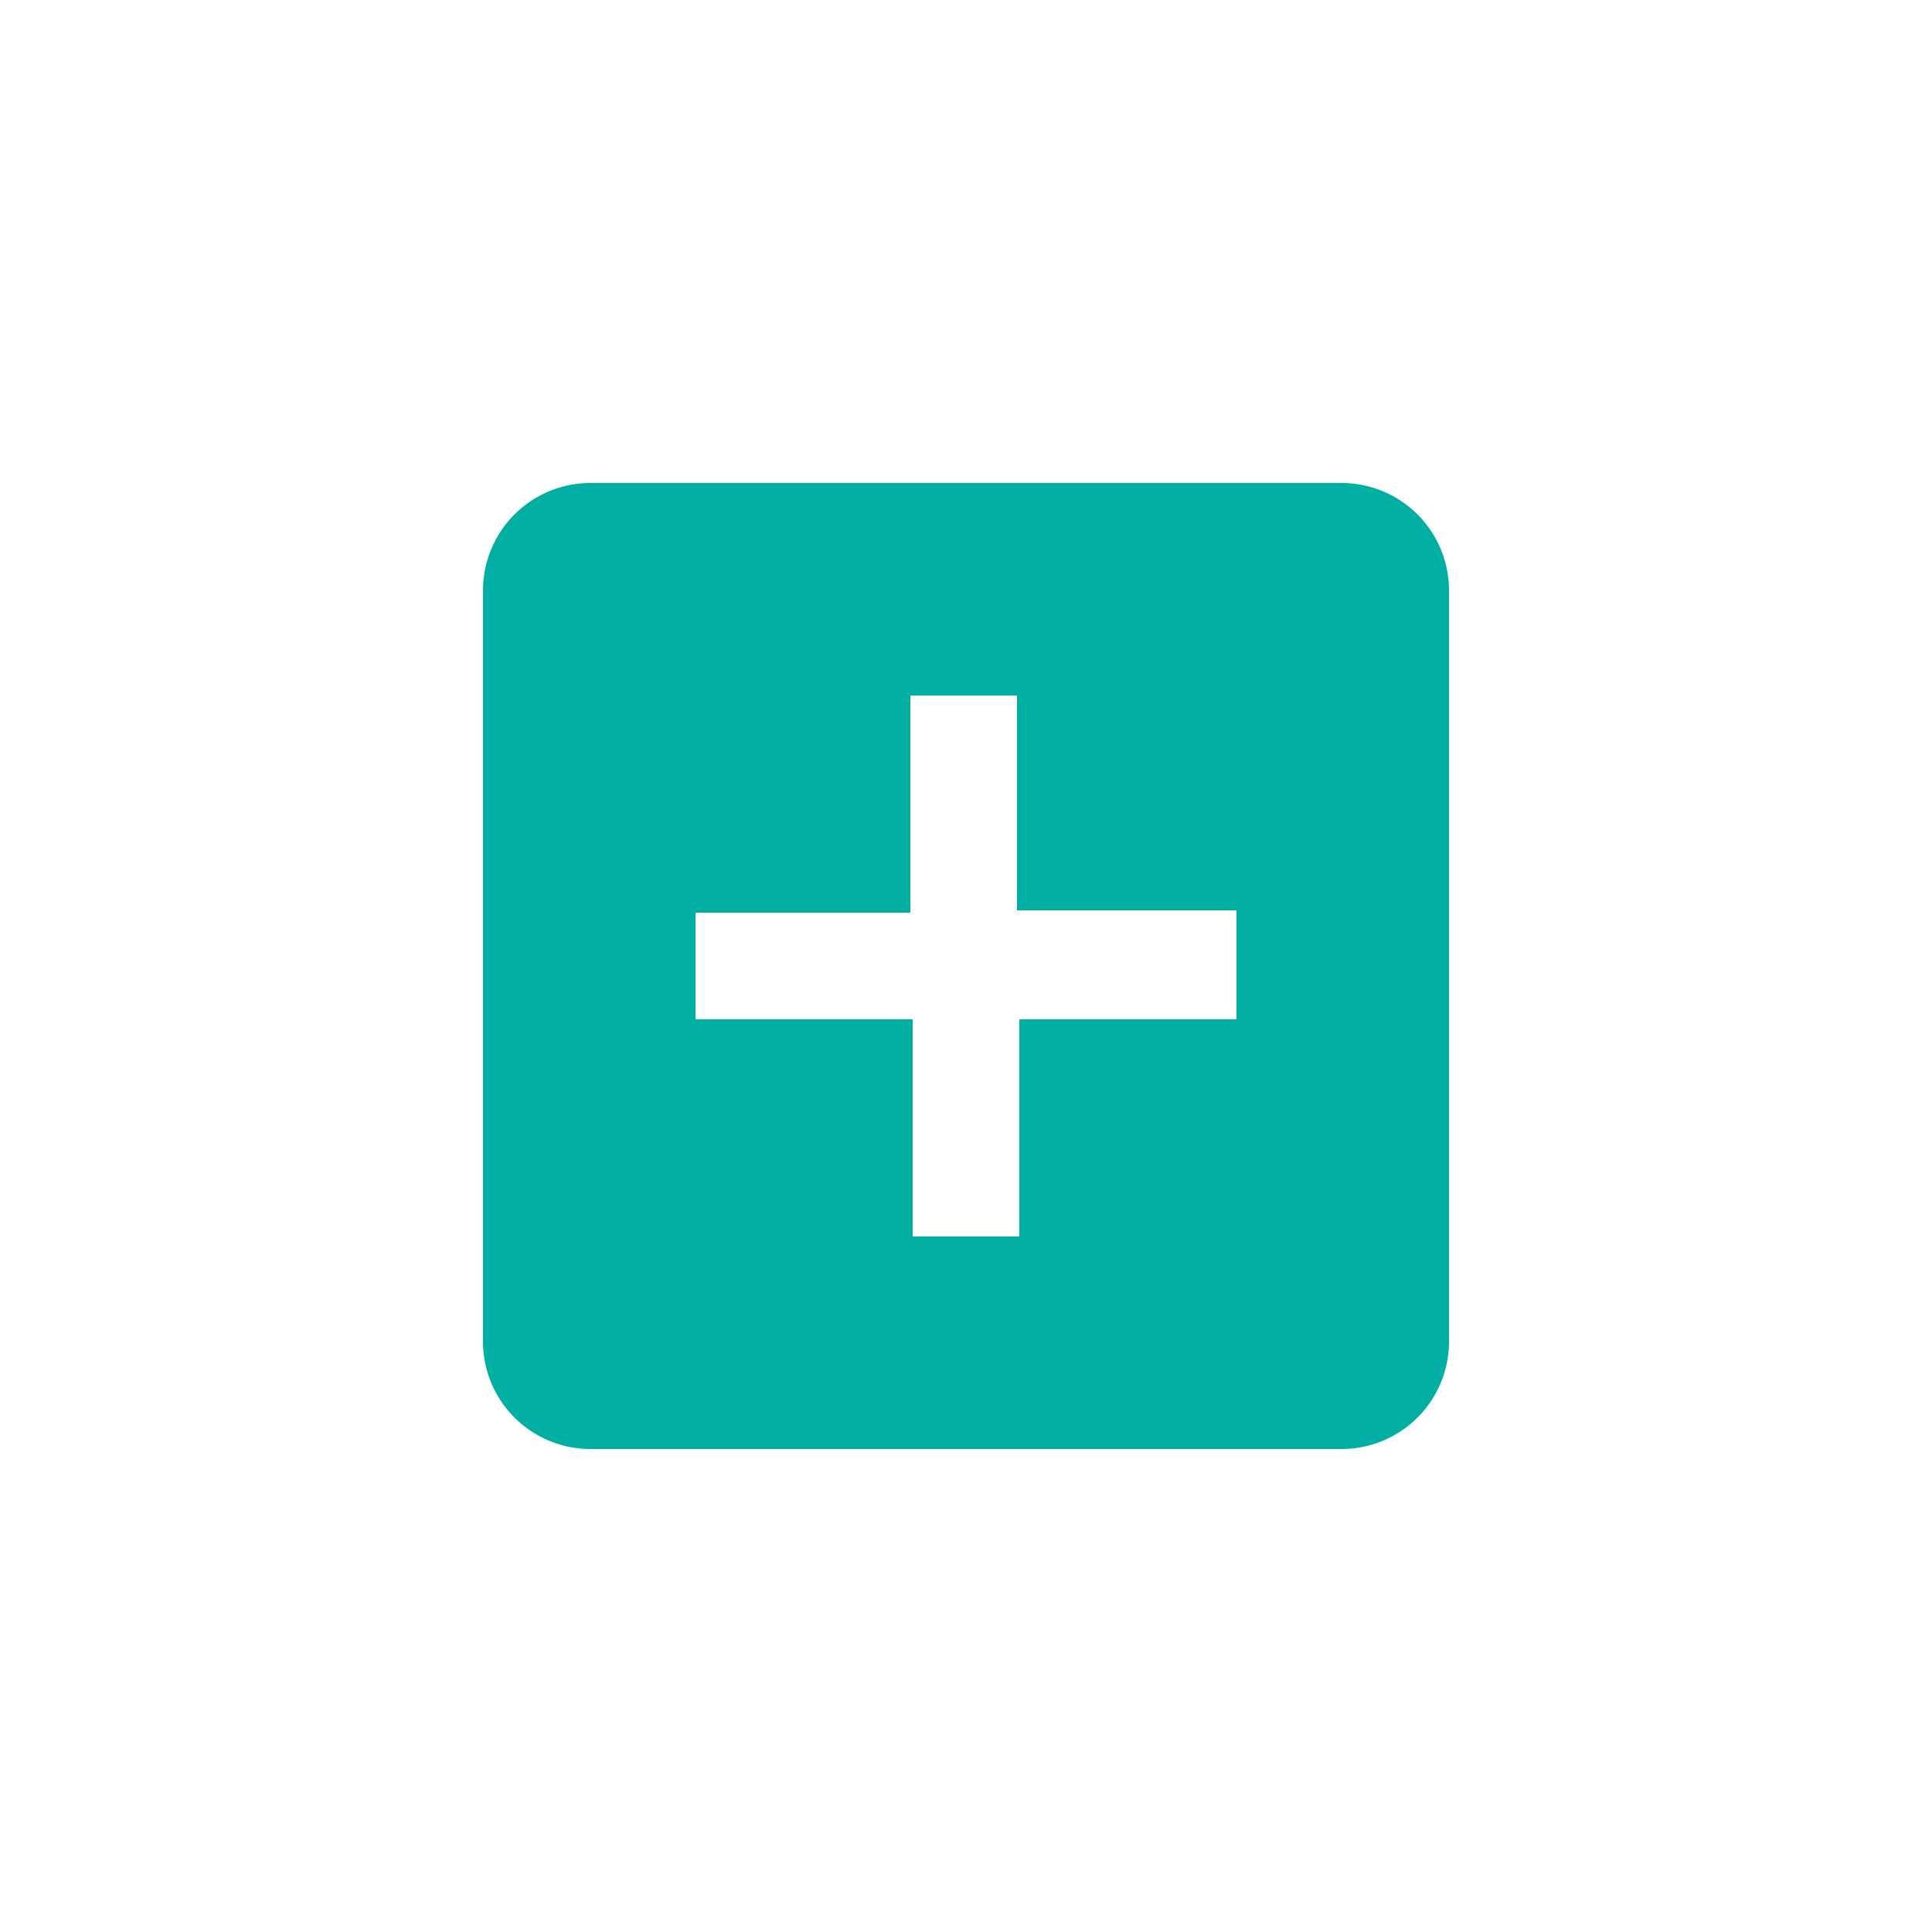 <svg id="Layer_1" data-name="Layer 1" xmlns="http://www.w3.org/2000/svg" viewBox="0 0 25 25"><path d="M17.36,6.25H7.64A1.39,1.39,0,0,0,6.25,7.64v9.72a1.39,1.39,0,0,0,1.39,1.39h9.72a1.39,1.39,0,0,0,1.39-1.39V7.64A1.39,1.39,0,0,0,17.36,6.25ZM16,13.19H13.19V16H11.81V13.19H9V11.81h2.78V9h1.38v2.78H16Z" fill="#00afa2"/></svg>